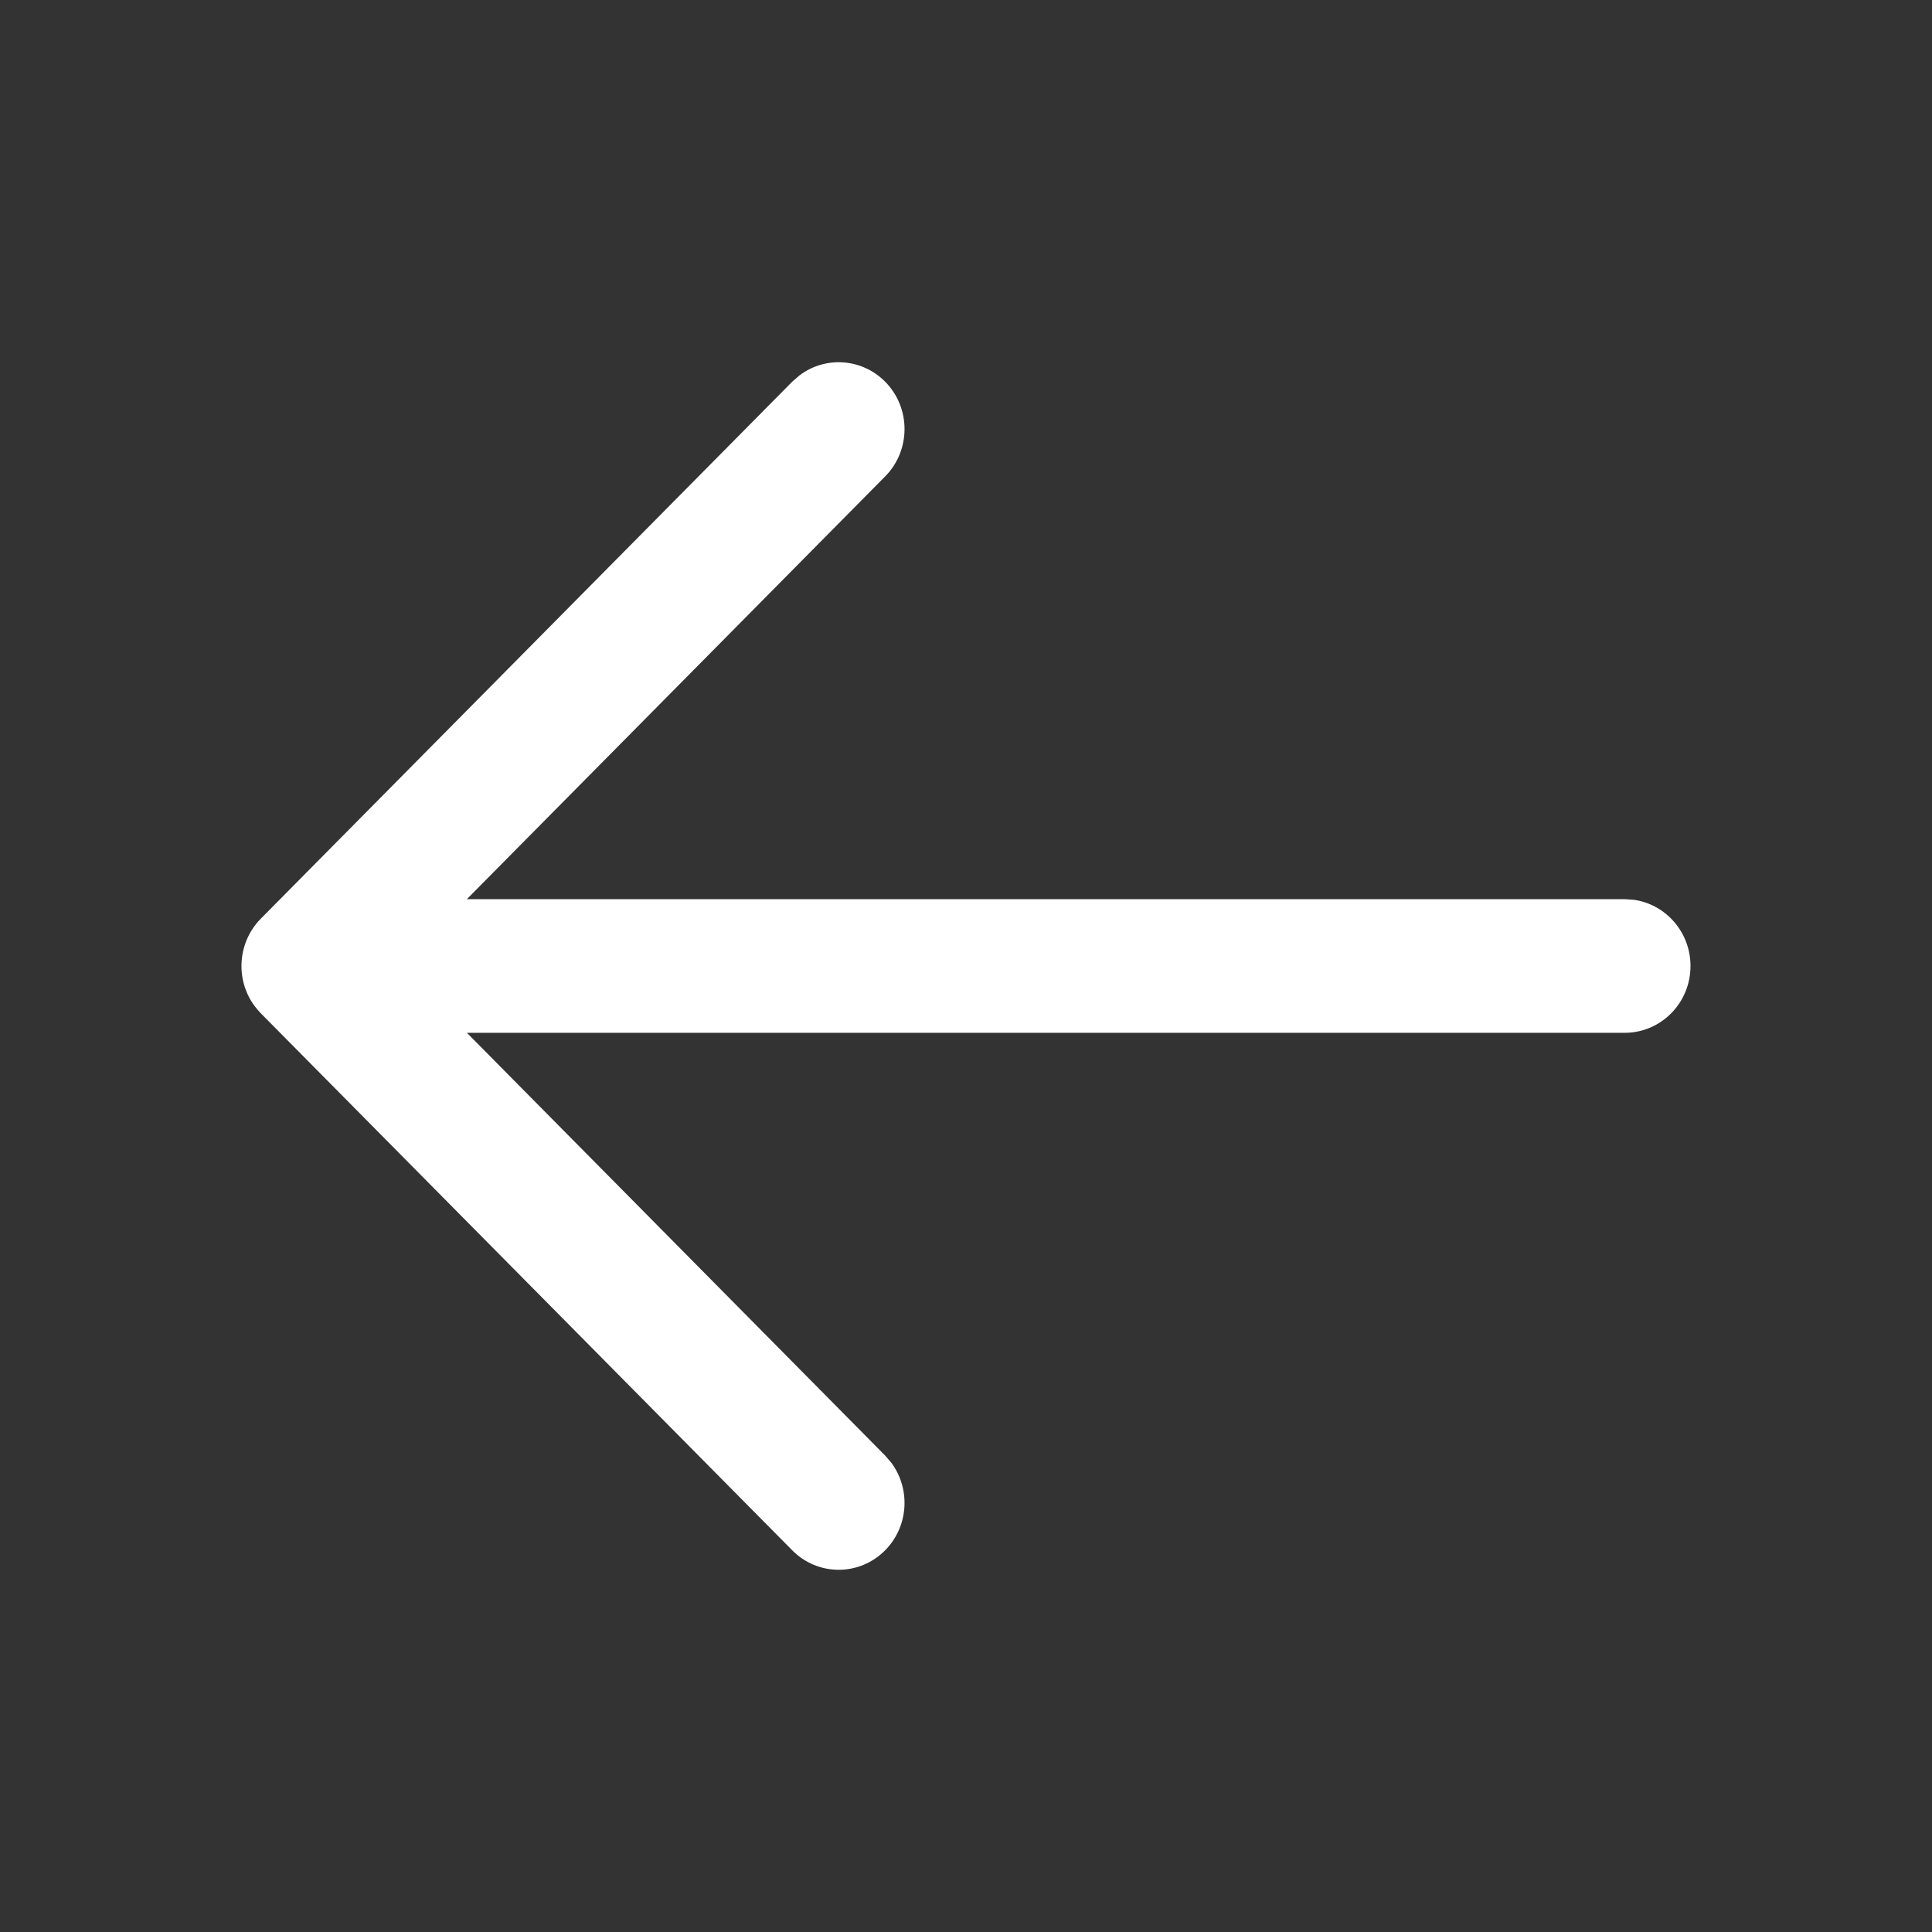 <svg width="24" height="24" viewBox="0 0 24 24" fill="none" xmlns="http://www.w3.org/2000/svg">
<rect x="0" y="0" width="24" height="24" fill="#333333" stroke="none"/>
<path fill-rule="evenodd" clip-rule="evenodd" d="M20.293 11.177C20.692 11.232 21 11.579 21 12C21 12.459 20.634 12.83 20.182 12.83H5.8L10.995 18.081L11.075 18.174C11.313 18.499 11.288 18.96 10.998 19.256C10.679 19.581 10.161 19.582 9.841 19.258L3.252 12.6C3.213 12.561 3.178 12.519 3.146 12.474C2.923 12.15 2.955 11.7 3.241 11.411L9.841 4.742L9.933 4.662C10.253 4.421 10.708 4.449 10.998 4.744C11.317 5.069 11.316 5.595 10.995 5.919L5.799 11.17L20.182 11.17L20.293 11.177Z" fill="white"/>
</svg>
